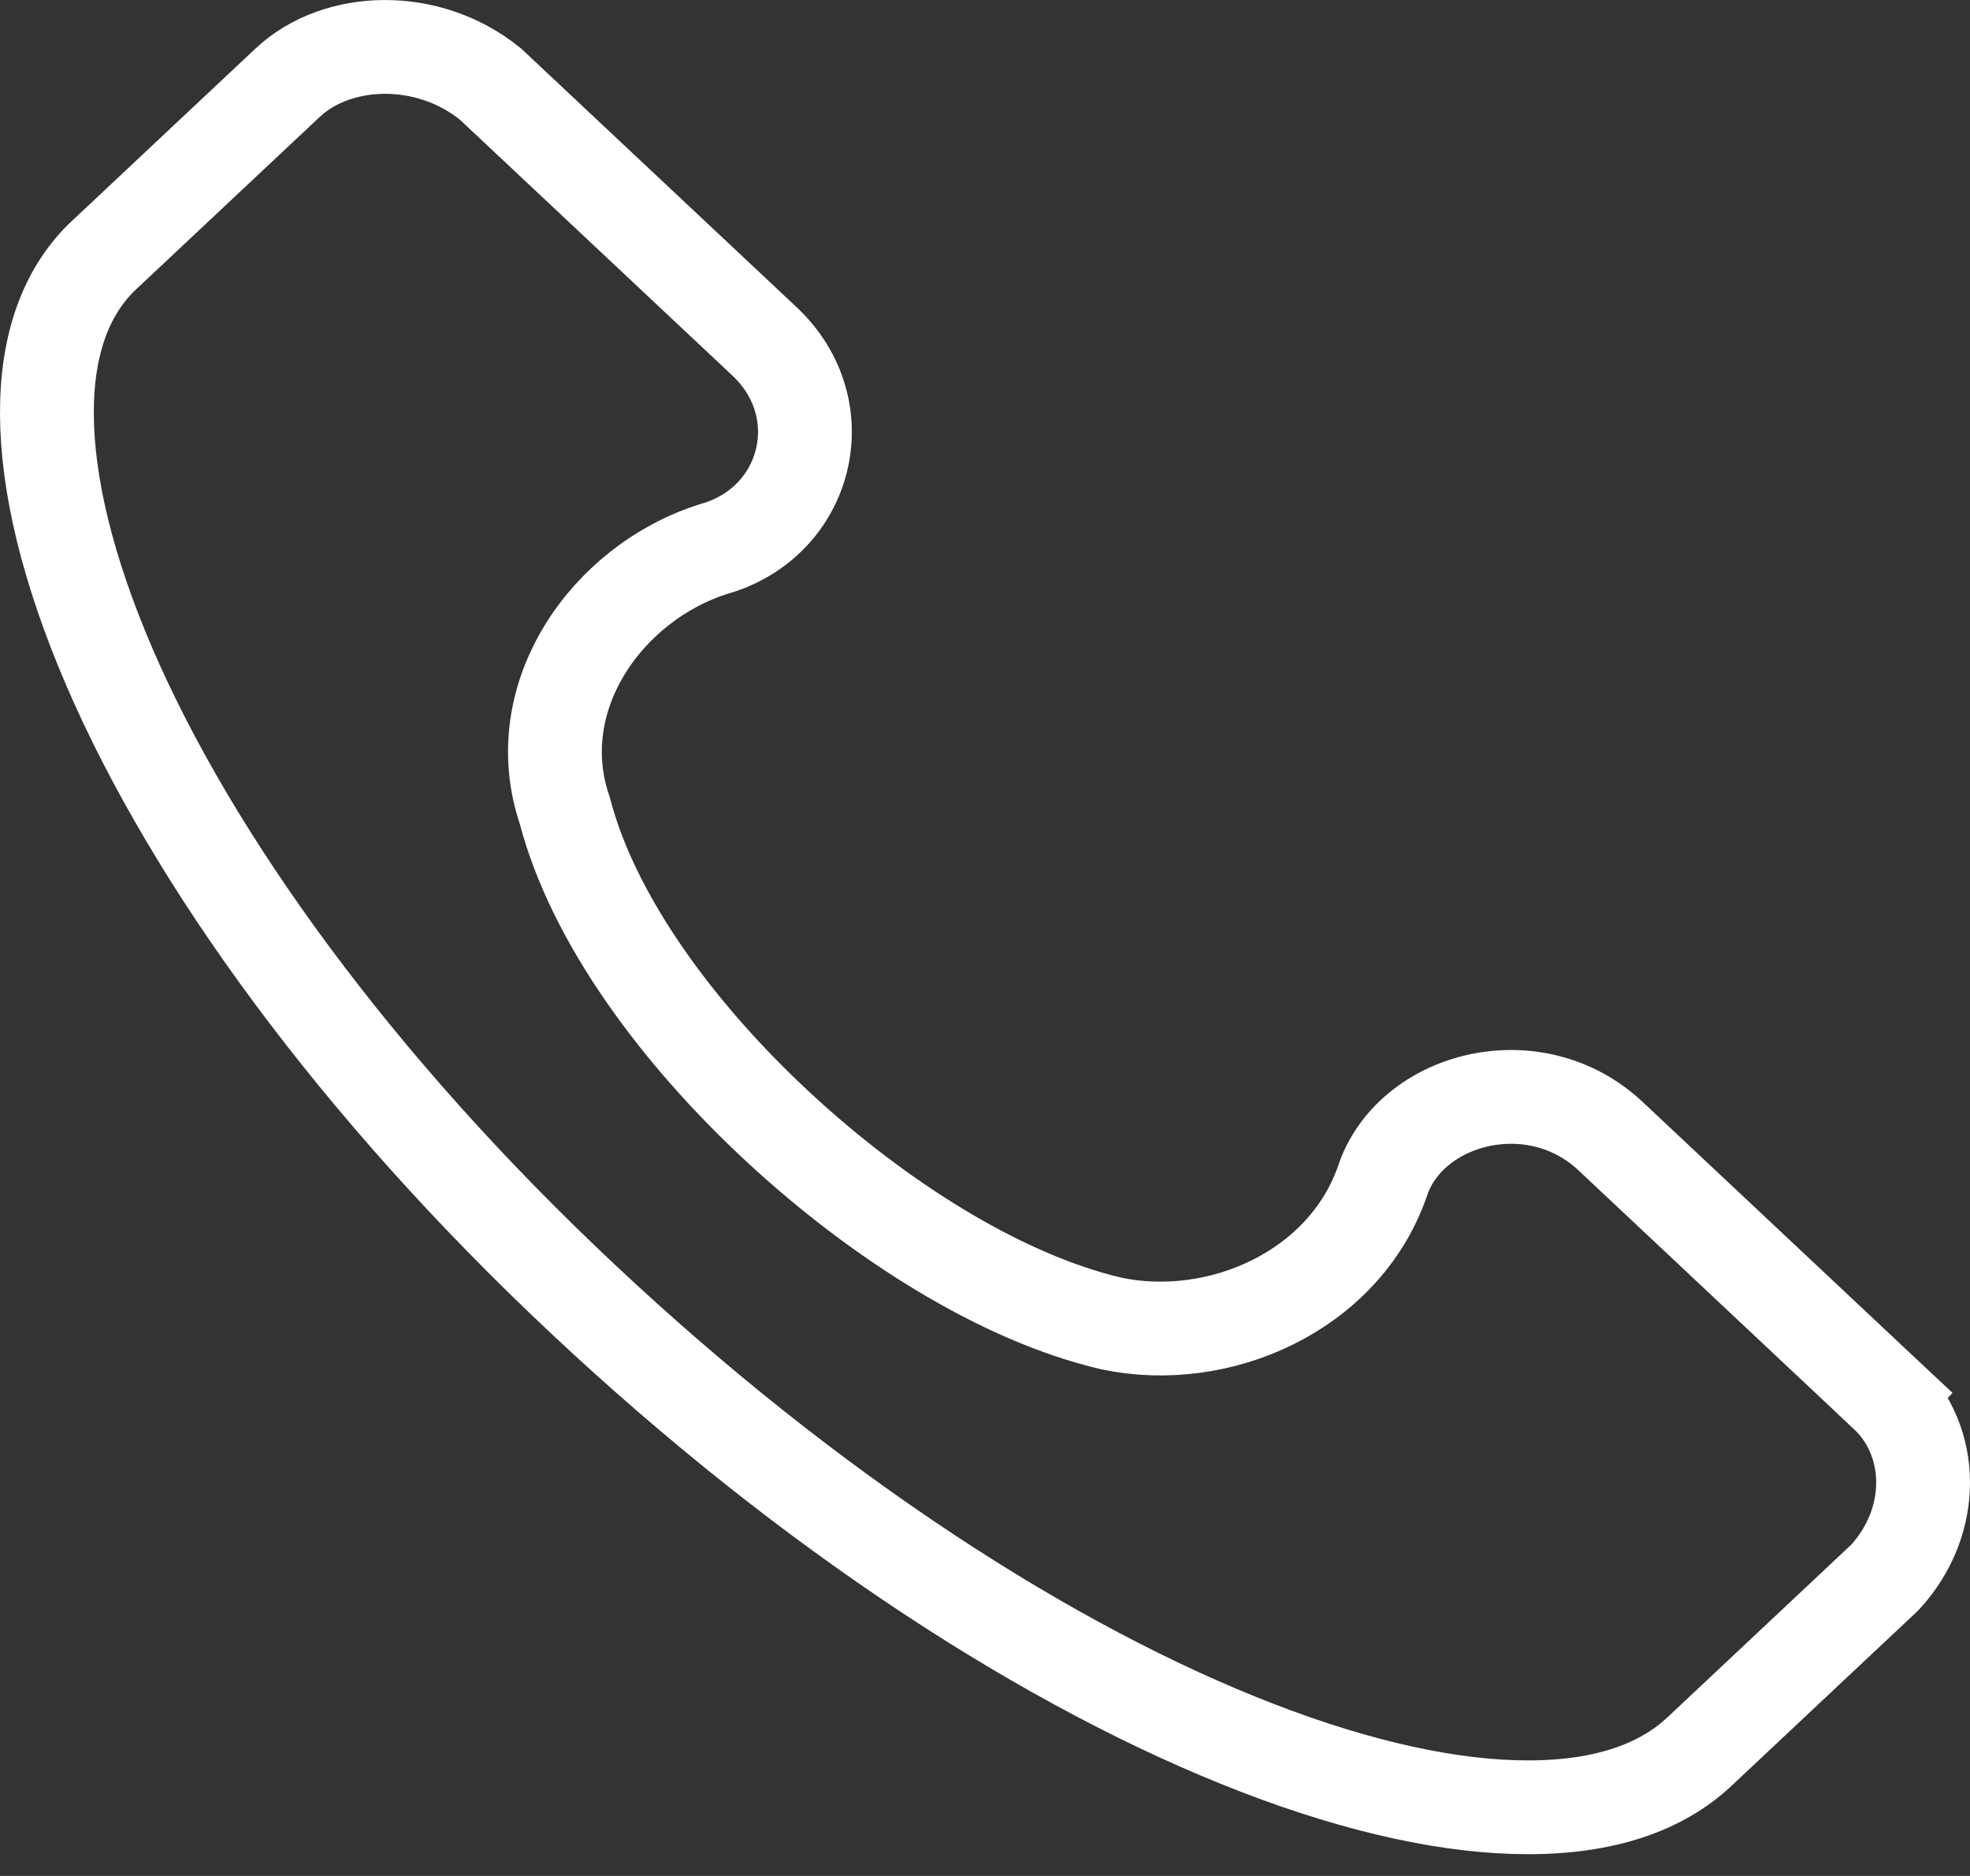 <svg width="21" height="20" viewBox="0 0 21 20" fill="none" xmlns="http://www.w3.org/2000/svg">
<rect x="0" y="0" width="21" height="20" fill="#333333" stroke="none"/>
<path d="M14.732 12.606L14.732 12.606L14.736 12.595C15.027 11.706 16.353 11.346 17.17 12.114L20.107 14.873L20.449 14.508L20.107 14.873C20.615 15.35 20.651 16.207 20.094 16.816L18.114 18.676C17.71 19.055 17.108 19.267 16.297 19.268C15.486 19.27 14.503 19.059 13.405 18.635C11.211 17.789 8.642 16.13 6.213 13.848C3.784 11.567 2.048 9.158 1.164 7.106C0.722 6.078 0.503 5.165 0.5 4.415C0.497 3.673 0.703 3.122 1.078 2.749L3.066 0.882C3.593 0.387 4.559 0.355 5.226 0.894L8.15 3.64C8.914 4.358 8.614 5.562 7.619 5.85L7.619 5.85L7.609 5.853C6.474 6.209 5.606 7.429 6.021 8.643C6.323 9.805 7.236 11.034 8.297 12.017C9.367 13.01 10.675 13.835 11.839 14.108L11.839 14.108L11.851 14.111C12.996 14.35 14.32 13.768 14.732 12.606Z" stroke="white"/>
</svg>
